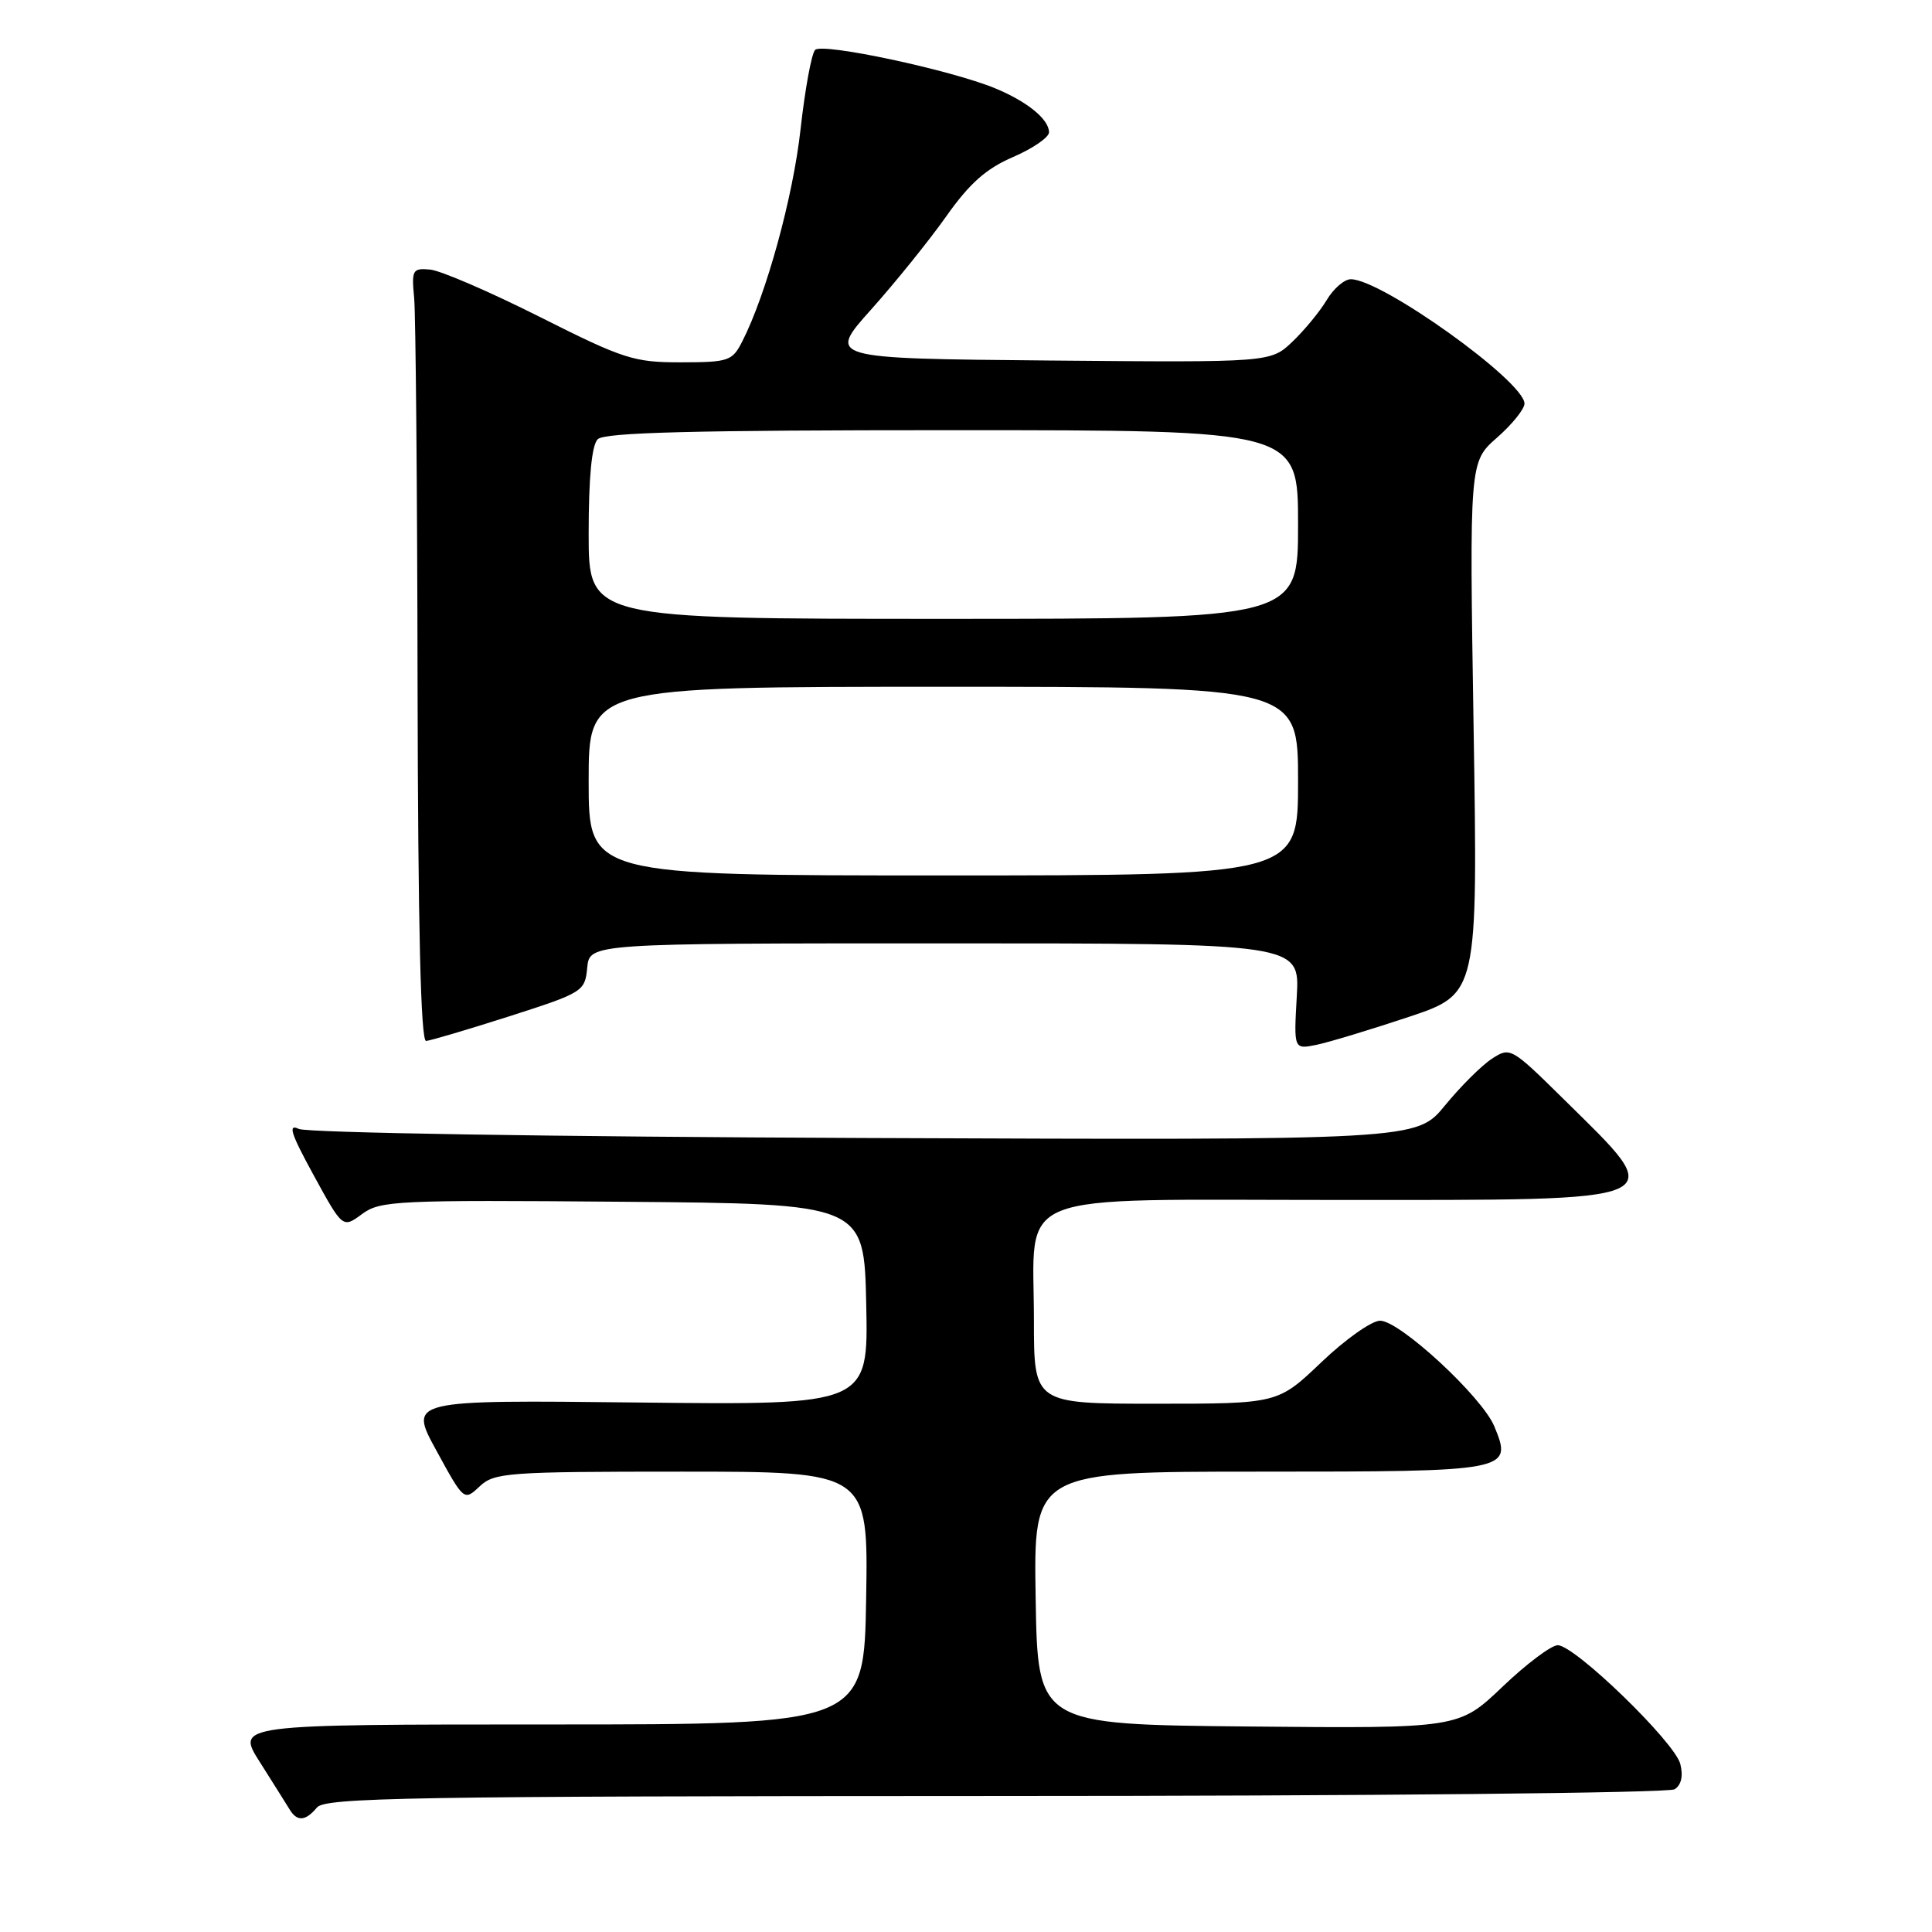 <?xml version="1.0" encoding="UTF-8" standalone="no"?>
<!DOCTYPE svg PUBLIC "-//W3C//DTD SVG 1.1//EN" "http://www.w3.org/Graphics/SVG/1.1/DTD/svg11.dtd" >
<svg xmlns="http://www.w3.org/2000/svg" xmlns:xlink="http://www.w3.org/1999/xlink" version="1.1" viewBox="0 0 256 256">
 <g >
 <path fill="currentColor"
d=" M 42.00 239.50 C 43.09 238.19 54.32 238.00 131.87 237.98 C 180.95 237.98 221.12 237.58 221.89 237.09 C 222.78 236.53 223.05 235.33 222.65 233.74 C 221.92 230.84 208.67 218.00 206.41 218.00 C 205.55 218.00 202.25 220.48 199.07 223.52 C 193.29 229.03 193.29 229.03 165.39 228.77 C 137.50 228.50 137.50 228.50 137.23 211.75 C 136.95 195.00 136.95 195.00 166.85 195.00 C 200.16 195.00 200.46 194.94 198.00 188.99 C 196.38 185.08 185.48 175.00 182.87 175.00 C 181.76 175.00 178.26 177.47 175.09 180.50 C 169.32 186.00 169.32 186.00 153.16 186.00 C 137.00 186.00 137.00 186.00 137.00 174.96 C 137.00 157.50 133.24 159.00 176.99 159.00 C 222.40 159.00 221.25 159.51 207.14 145.59 C 200.23 138.78 200.10 138.71 197.67 140.30 C 196.32 141.18 193.52 143.97 191.45 146.50 C 187.69 151.08 187.69 151.08 114.59 150.79 C 73.19 150.63 40.68 150.10 39.60 149.59 C 38.11 148.87 38.53 150.18 41.56 155.72 C 45.41 162.76 45.41 162.76 47.97 160.87 C 50.38 159.09 52.46 158.99 82.52 159.24 C 114.50 159.50 114.50 159.50 114.78 172.84 C 115.06 186.18 115.06 186.18 84.61 185.84 C 54.15 185.50 54.15 185.50 57.82 192.20 C 61.48 198.90 61.48 198.90 63.56 196.95 C 65.49 195.13 67.23 195.00 90.34 195.00 C 115.05 195.00 115.05 195.00 114.77 211.75 C 114.50 228.50 114.50 228.50 72.88 228.50 C 31.26 228.50 31.26 228.50 34.44 233.50 C 36.18 236.25 37.95 239.06 38.37 239.75 C 39.36 241.40 40.48 241.33 42.00 239.50 Z  M 186.66 134.75 C 195.82 131.69 195.82 131.69 195.26 96.45 C 194.70 61.21 194.70 61.21 198.35 58.00 C 200.36 56.24 202.00 54.20 202.00 53.48 C 202.00 50.55 183.08 37.00 178.99 37.00 C 178.13 37.00 176.70 38.24 175.80 39.75 C 174.90 41.26 172.86 43.74 171.26 45.27 C 168.36 48.03 168.36 48.03 138.99 47.77 C 109.62 47.50 109.62 47.50 115.44 41.00 C 118.64 37.42 123.11 31.88 125.38 28.67 C 128.48 24.28 130.67 22.34 134.25 20.80 C 136.86 19.67 139.00 18.20 139.00 17.53 C 139.00 15.81 136.12 13.46 131.86 11.70 C 125.95 9.26 108.96 5.64 108.01 6.61 C 107.53 7.10 106.67 11.82 106.08 17.10 C 105.09 26.09 101.55 38.97 98.35 45.25 C 97.03 47.84 96.55 48.00 90.22 48.01 C 83.99 48.02 82.63 47.58 71.50 41.98 C 64.90 38.66 58.38 35.85 57.00 35.72 C 54.66 35.51 54.52 35.75 54.88 39.50 C 55.08 41.70 55.29 64.76 55.33 90.75 C 55.39 122.88 55.75 137.98 56.46 137.93 C 57.03 137.89 62.00 136.42 67.50 134.66 C 77.26 131.53 77.51 131.37 77.81 128.22 C 78.13 125.00 78.13 125.00 125.18 125.00 C 172.23 125.00 172.23 125.00 171.83 132.03 C 171.43 139.06 171.43 139.06 174.47 138.44 C 176.13 138.09 181.62 136.43 186.66 134.75 Z  M 78.00 103.50 C 78.00 91.00 78.00 91.00 125.00 91.00 C 172.00 91.00 172.00 91.00 172.00 103.50 C 172.00 116.00 172.00 116.00 125.00 116.00 C 78.00 116.00 78.00 116.00 78.00 103.50 Z  M 78.00 70.70 C 78.00 63.24 78.41 58.99 79.20 58.20 C 80.10 57.30 91.91 57.00 126.20 57.00 C 172.00 57.00 172.00 57.00 172.00 69.50 C 172.00 82.00 172.00 82.00 125.00 82.00 C 78.00 82.00 78.00 82.00 78.00 70.70 Z "/>
</g>
</svg>